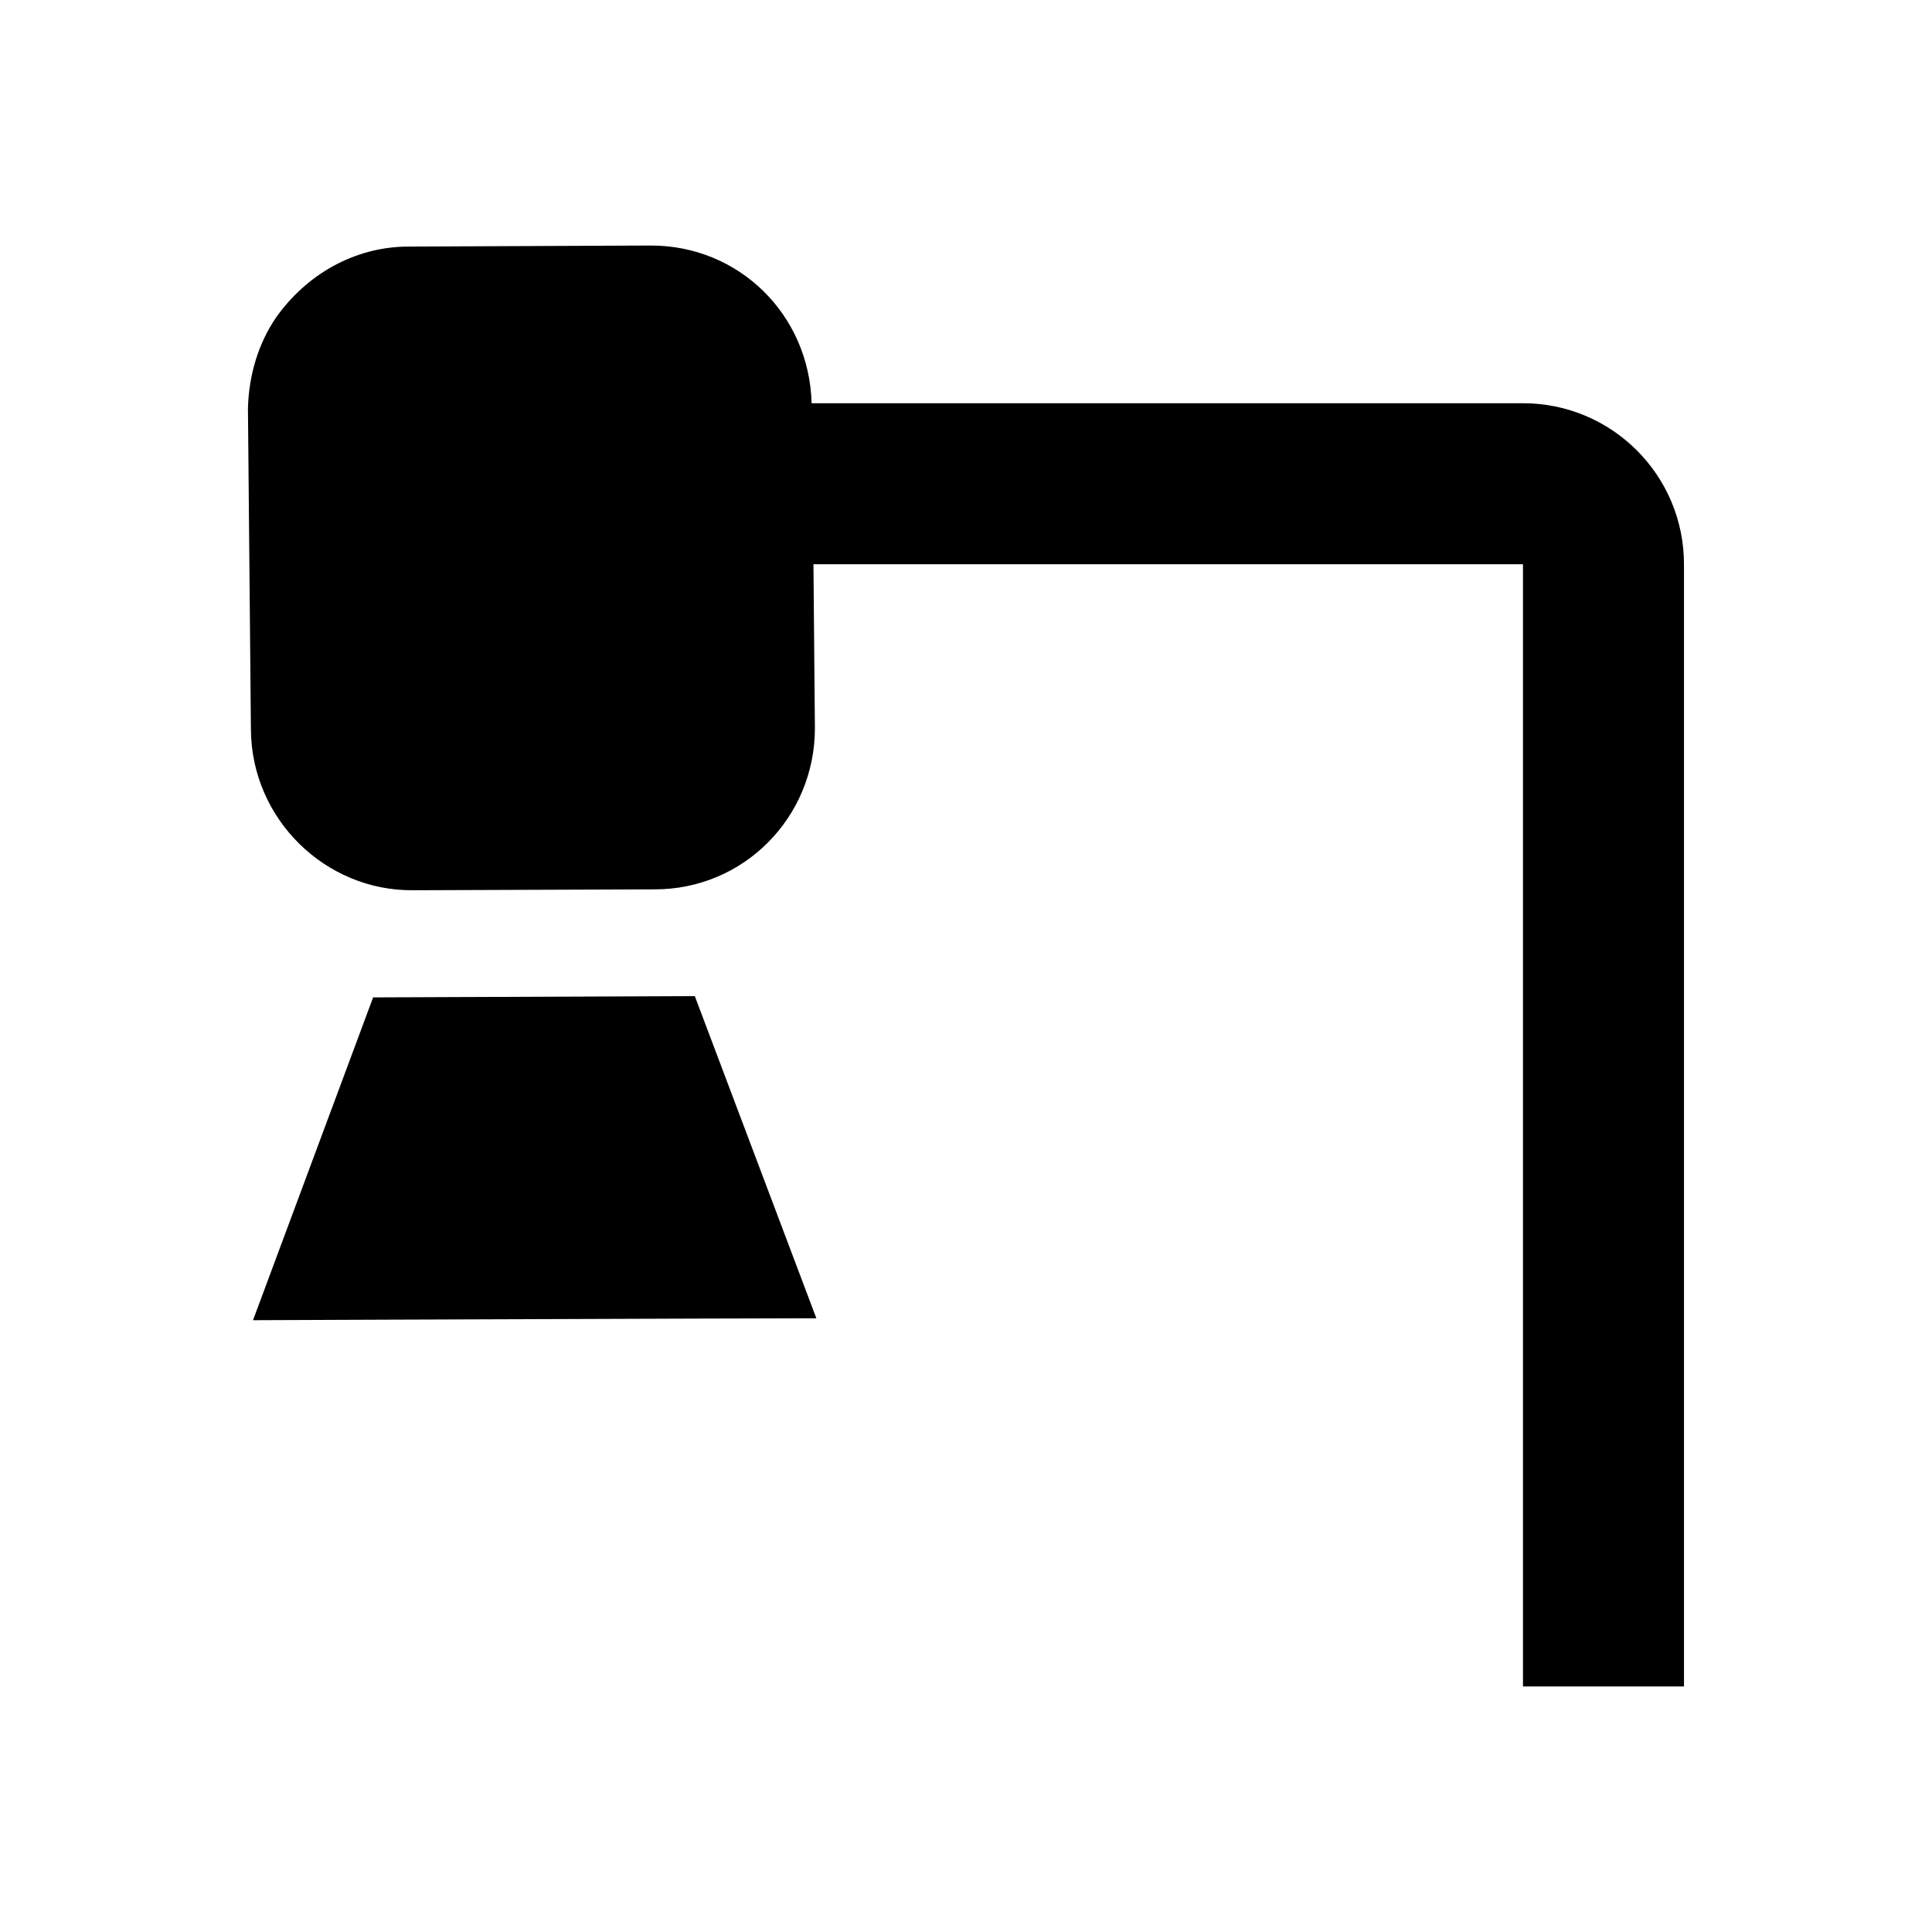 <?xml version="1.0" encoding="UTF-8"?><!DOCTYPE svg PUBLIC "-//W3C//DTD SVG 1.1//EN" "http://www.w3.org/Graphics/SVG/1.1/DTD/svg11.dtd"><svg xmlns="http://www.w3.org/2000/svg" xmlns:xlink="http://www.w3.org/1999/xlink" version="1.1" width="24" height="24" viewBox="0 0 24 24"><path d="M 8.078,3.05 5.086,3.063 C 4.396,3.06 3.798,3.421 3.428,3.946 3.213,4.261 3.091,4.653 3.08,5.073 l 0.037,3.992 c 0.008,1.111 0.925,2.004 2.014,1.994 L 8.125,11.048 c 1.115,0.005 1.998,-0.896 1.998,-2.002 l -0.018,-2.037 h 8.814 V 20.95 h 2 V 7.009 c 0,-1.105 -0.895,-2 -2,-2 H 10.082 C 10.054,3.912 9.182,3.046 8.078,3.05 Z m 0.553,9.324 -3.996,0.016 -1.492,4.01 1.502,-0.006 3.996,-0.014 1.5,-0.004 z" /></svg>